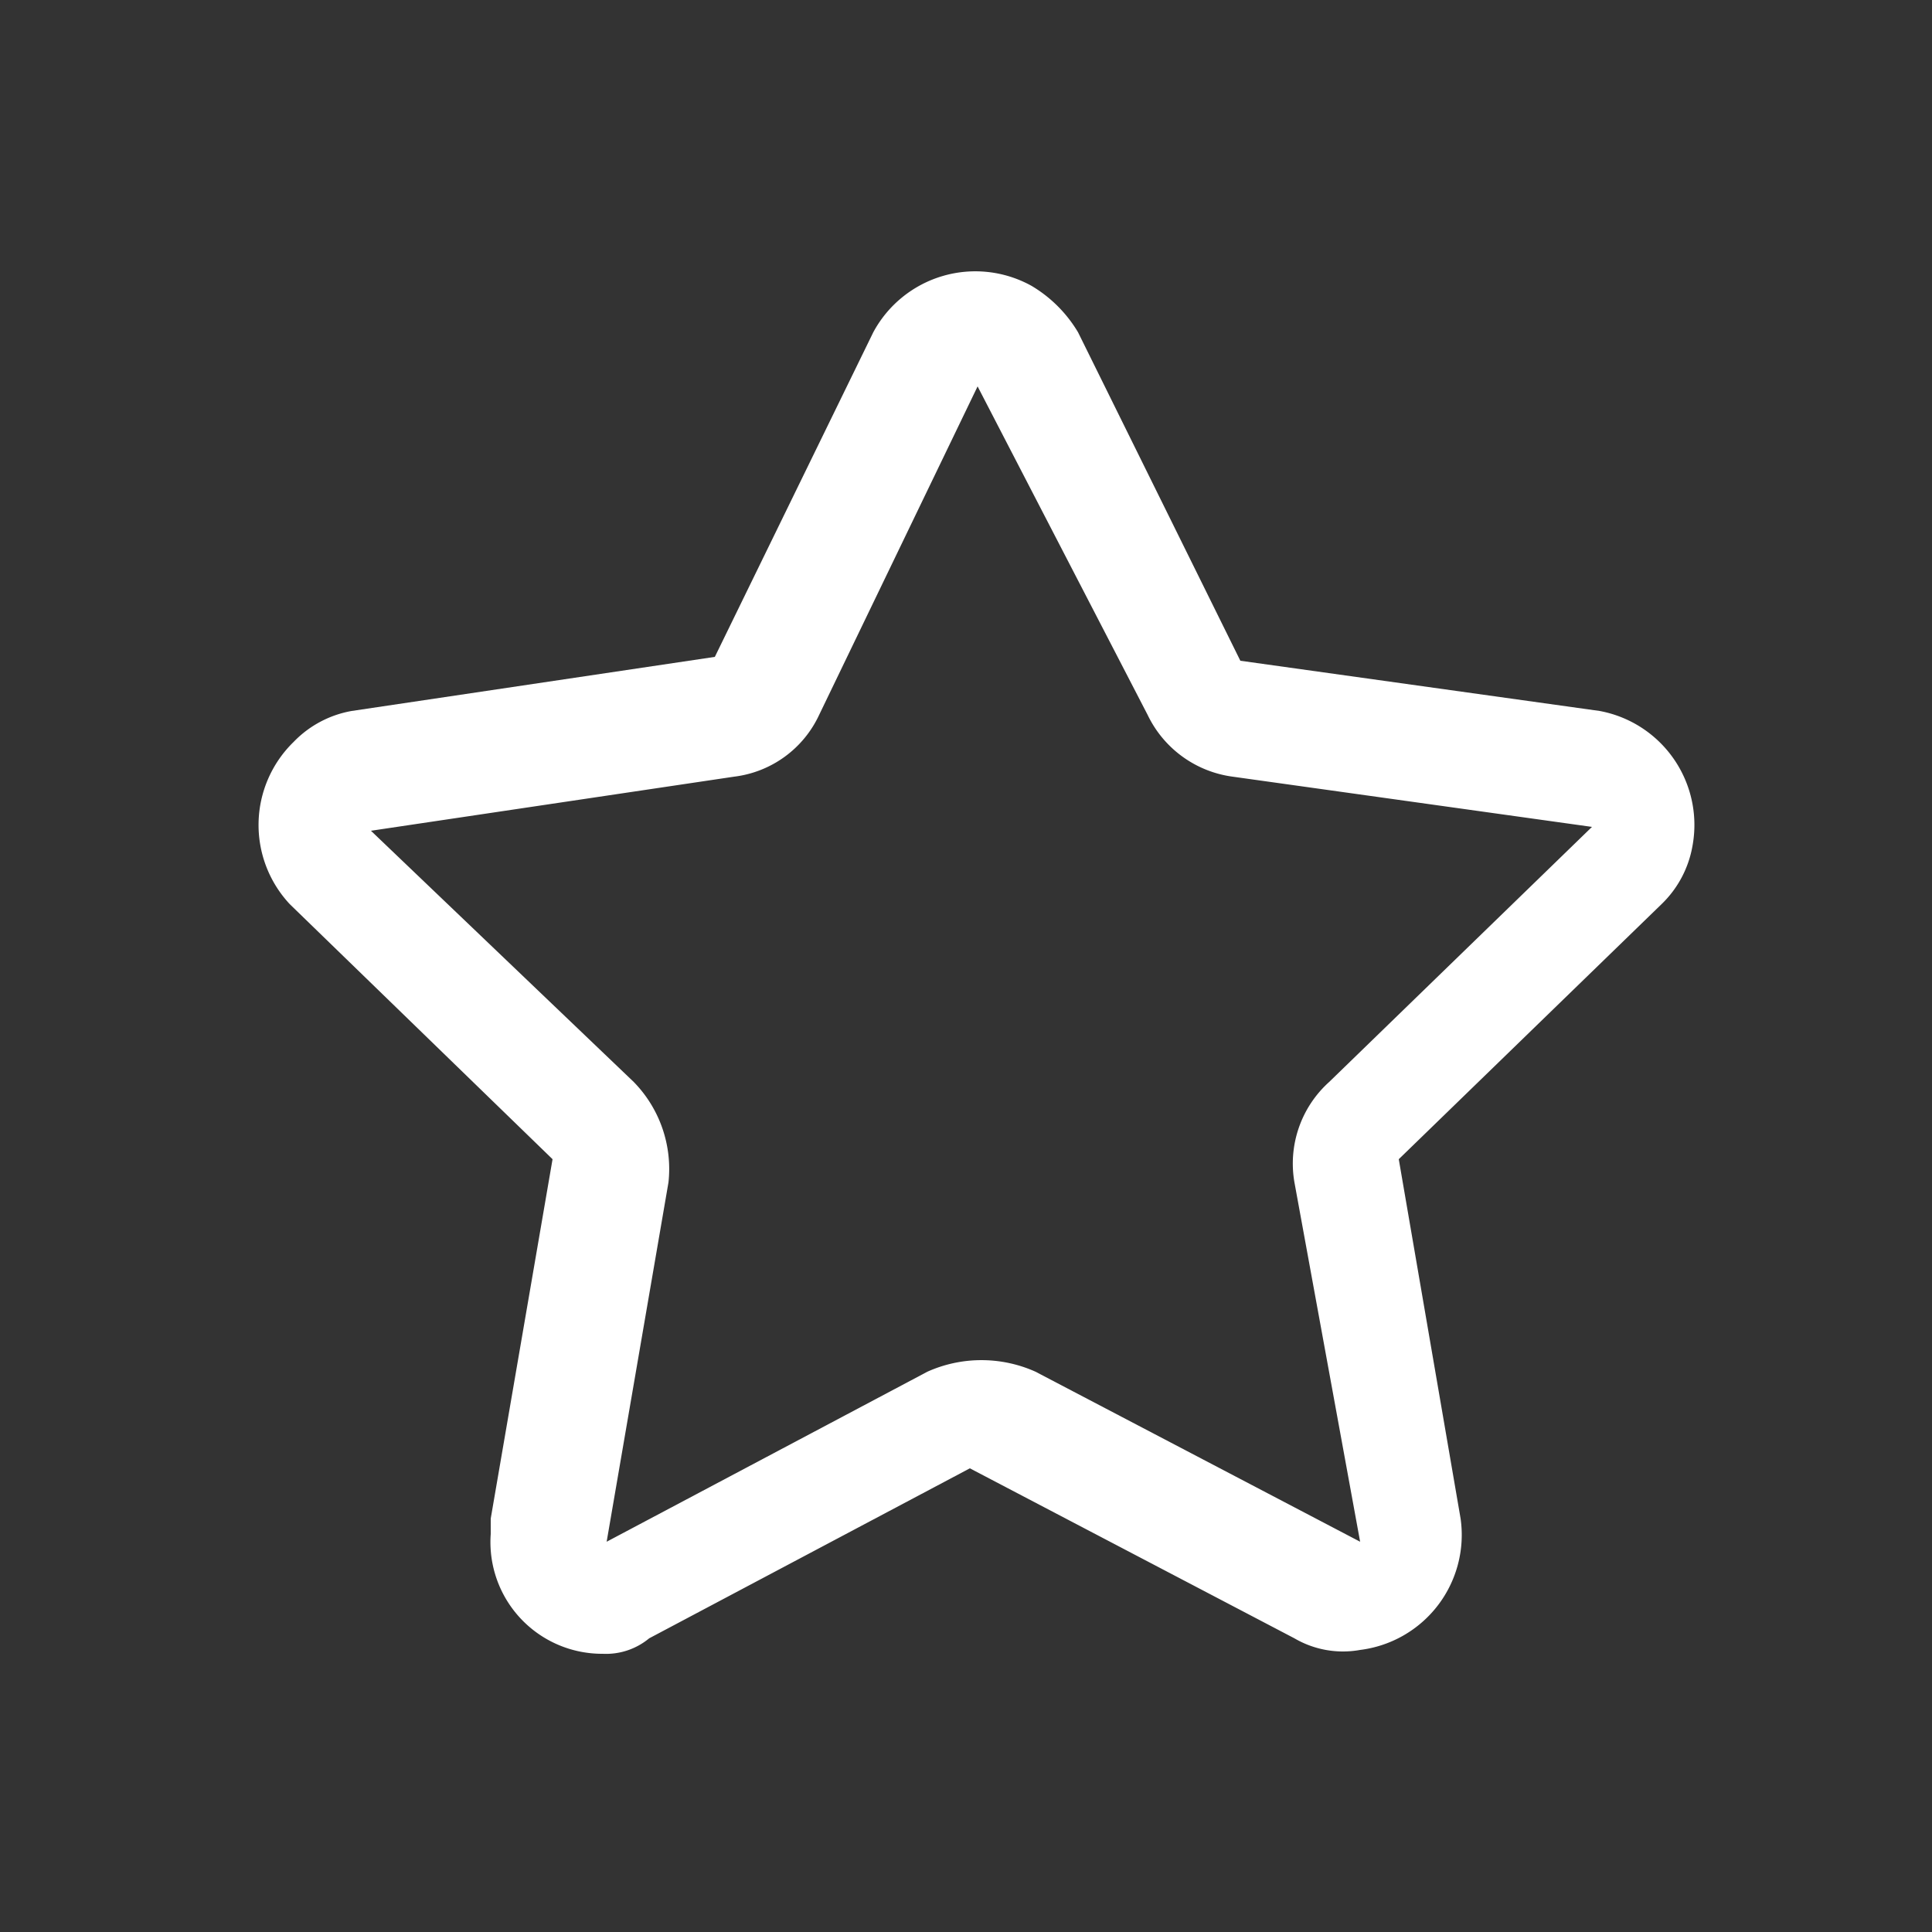 <svg id="圖層_1" data-name="圖層 1" xmlns="http://www.w3.org/2000/svg" viewBox="0 0 50 50"><rect x="0" y="0" width="50" height="50" fill="#333333" stroke="none"/><defs><style>.cls-1{fill:#fff;}</style></defs><title>panel-w</title><path class="cls-1" d="M15.6,42.8a2.89,2.89,0,0,1-2.9-3.1v-.4L14.3,30,7.5,23.4a3,3,0,0,1,.1-4.2,2.75,2.75,0,0,1,1.5-.8L18.5,17l4.1-8.4a3,3,0,0,1,4.1-1.2,3.45,3.45,0,0,1,1.2,1.2l4.2,8.5,9.3,1.3a3,3,0,0,1,2.4,3.5,2.75,2.75,0,0,1-.8,1.5L36.2,30l1.6,9.3a3,3,0,0,1-2.6,3.4,2.49,2.49,0,0,1-1.7-.3L25.1,38l-8.3,4.4A1.75,1.75,0,0,1,15.6,42.8ZM25.3,10l-4.1,8.5A2.8,2.8,0,0,1,19,20.1L9.6,21.5,16.4,28a3.22,3.22,0,0,1,.9,2.6l-1.6,9.3L24,35.5a3.42,3.42,0,0,1,2.8,0l8.4,4.4-1.7-9.3a2.84,2.84,0,0,1,.9-2.6l6.8-6.6-9.3-1.3a2.86,2.86,0,0,1-2.2-1.6Z"/></svg>